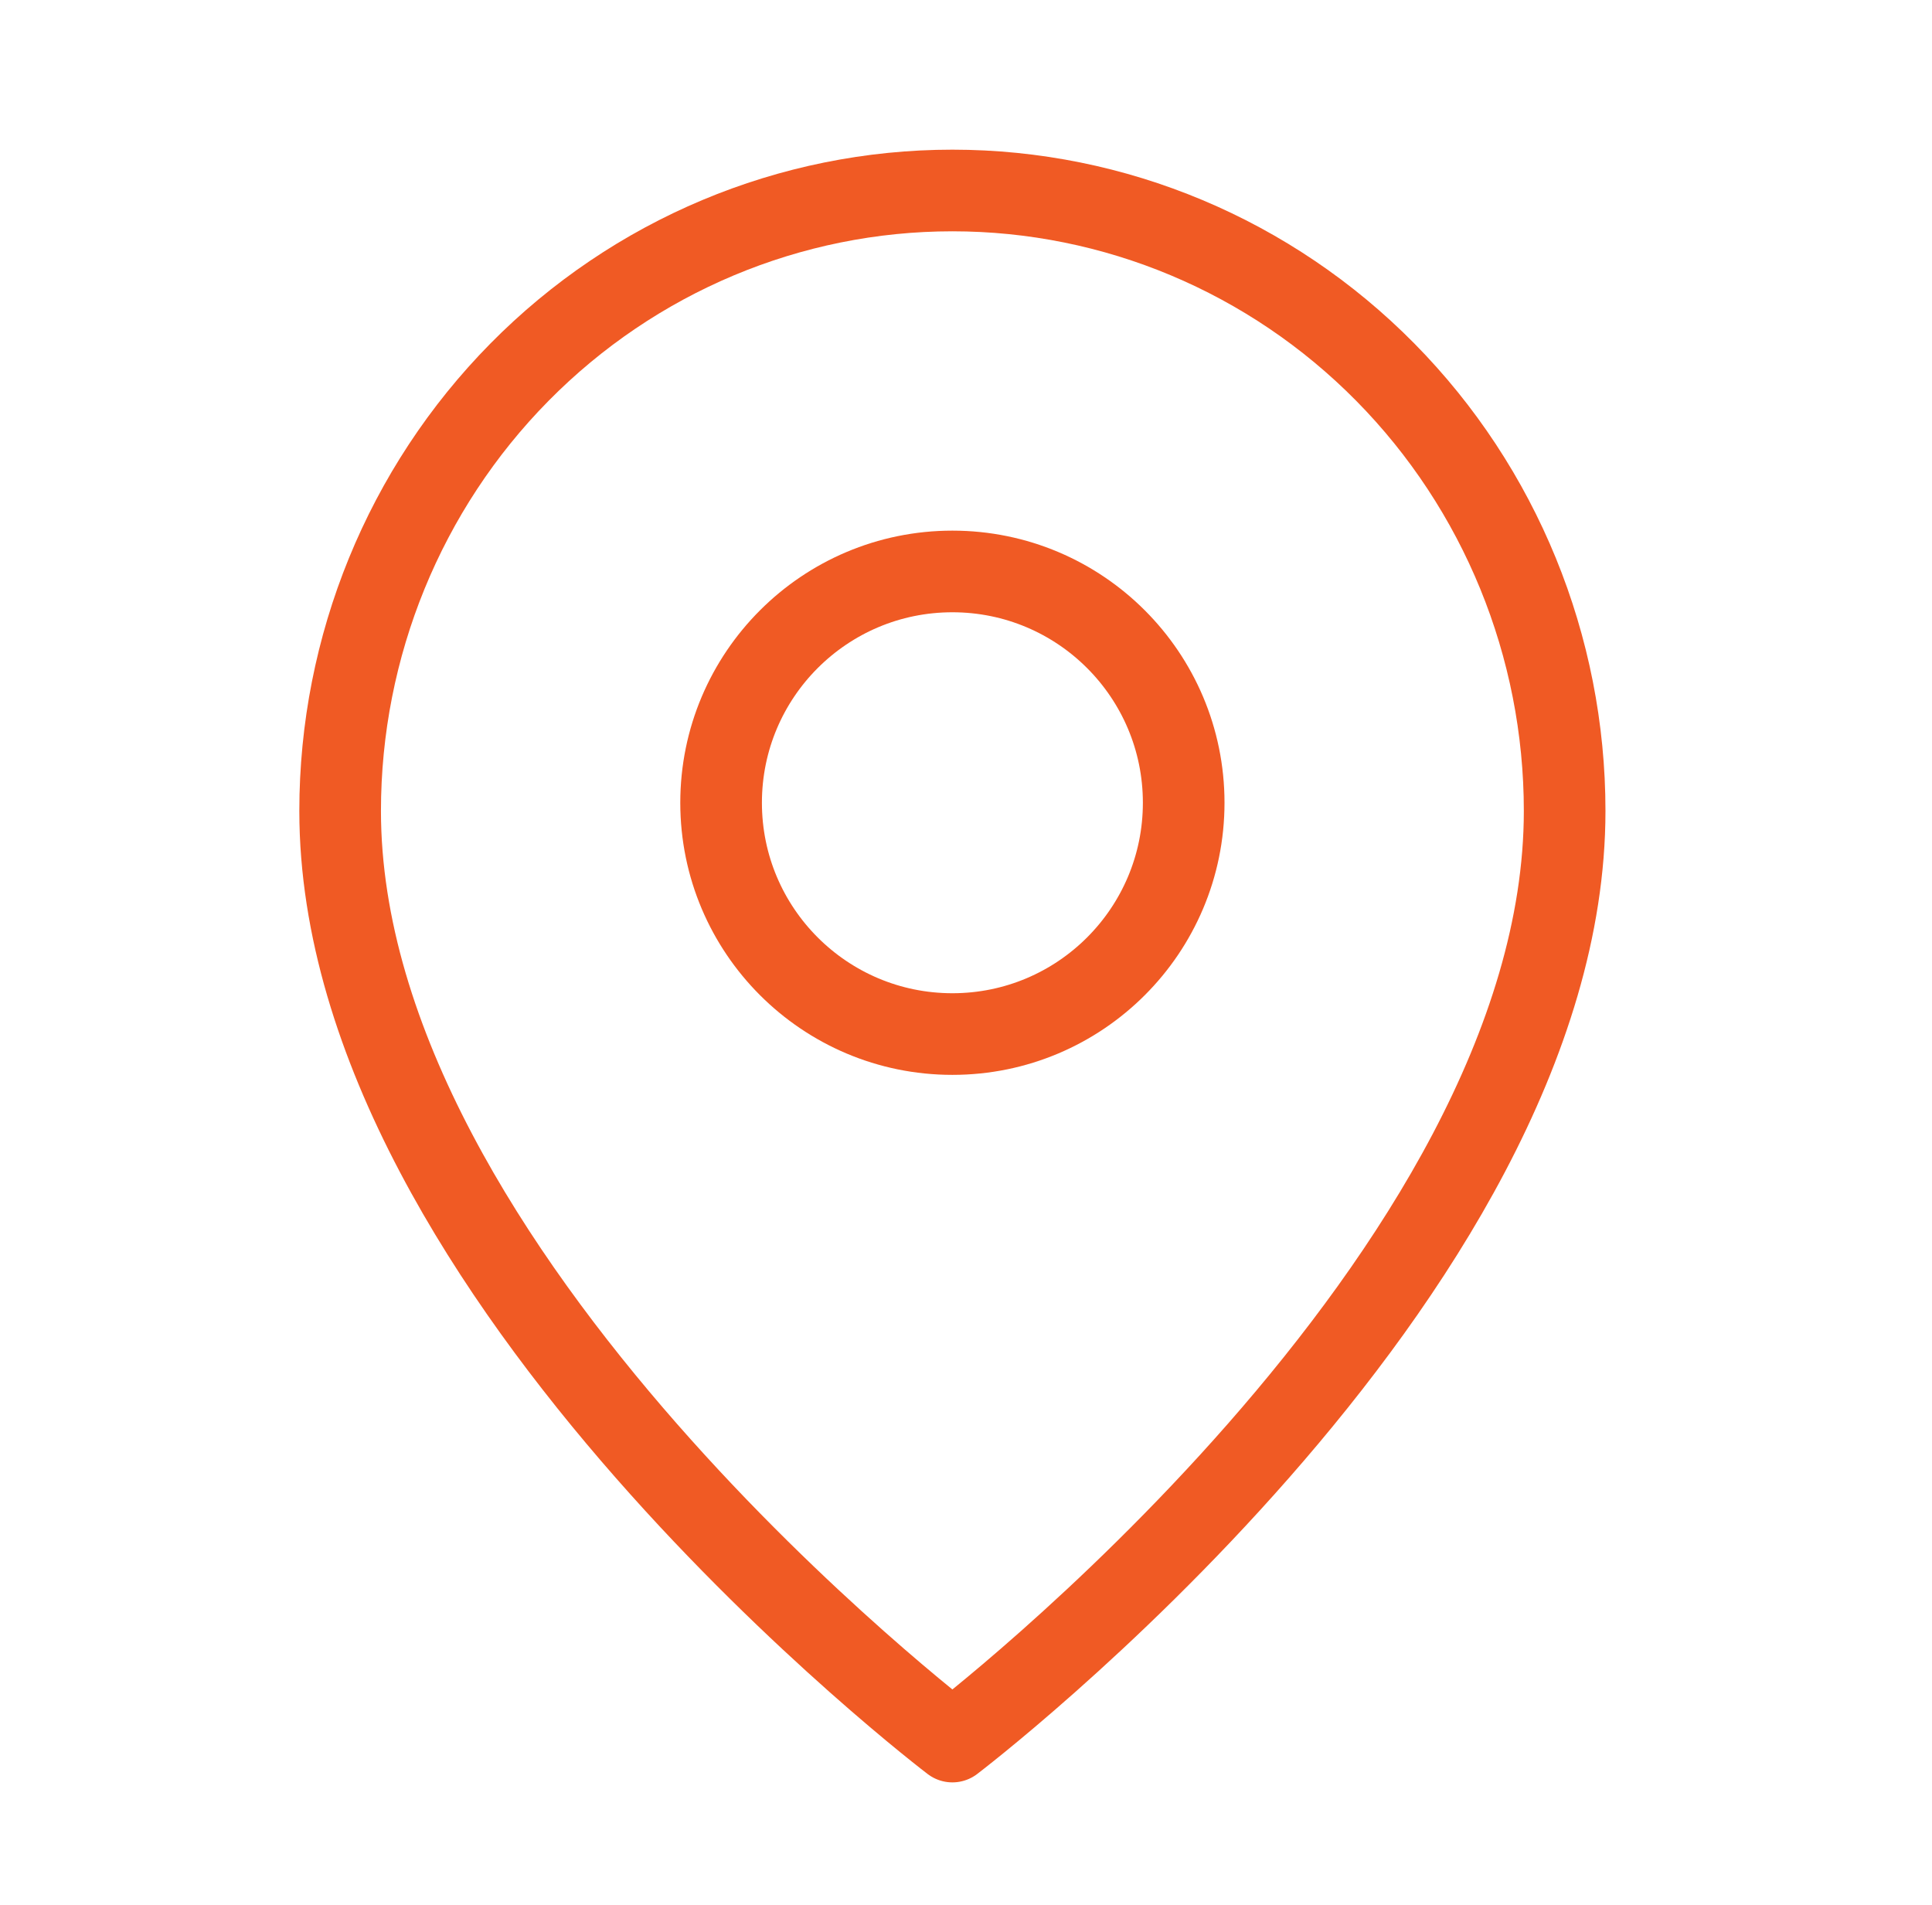 <svg xmlns="http://www.w3.org/2000/svg" width="71" height="70" viewBox="0 0 71 70" fill="none"><path d="M57.5 29.8C57.5 46.9 35 64 35 64C35 64 12.5 46.9 12.5 29.8C12.5 23.753 14.87 17.954 19.09 13.678C23.31 9.402 29.033 7 35 7C40.967 7 46.69 9.402 50.91 13.678C55.13 17.954 57.5 23.753 57.5 29.8V29.8Z" stroke="#F05A24" stroke-width="3" stroke-linecap="round" stroke-linejoin="round"></path><path d="M35 38C39.694 38 43.5 34.194 43.5 29.5C43.5 24.806 39.694 21 35 21C30.306 21 26.5 24.806 26.5 29.5C26.5 34.194 30.306 38 35 38Z" stroke="#F05A24" stroke-width="3" stroke-linecap="round" stroke-linejoin="round"></path></svg>
